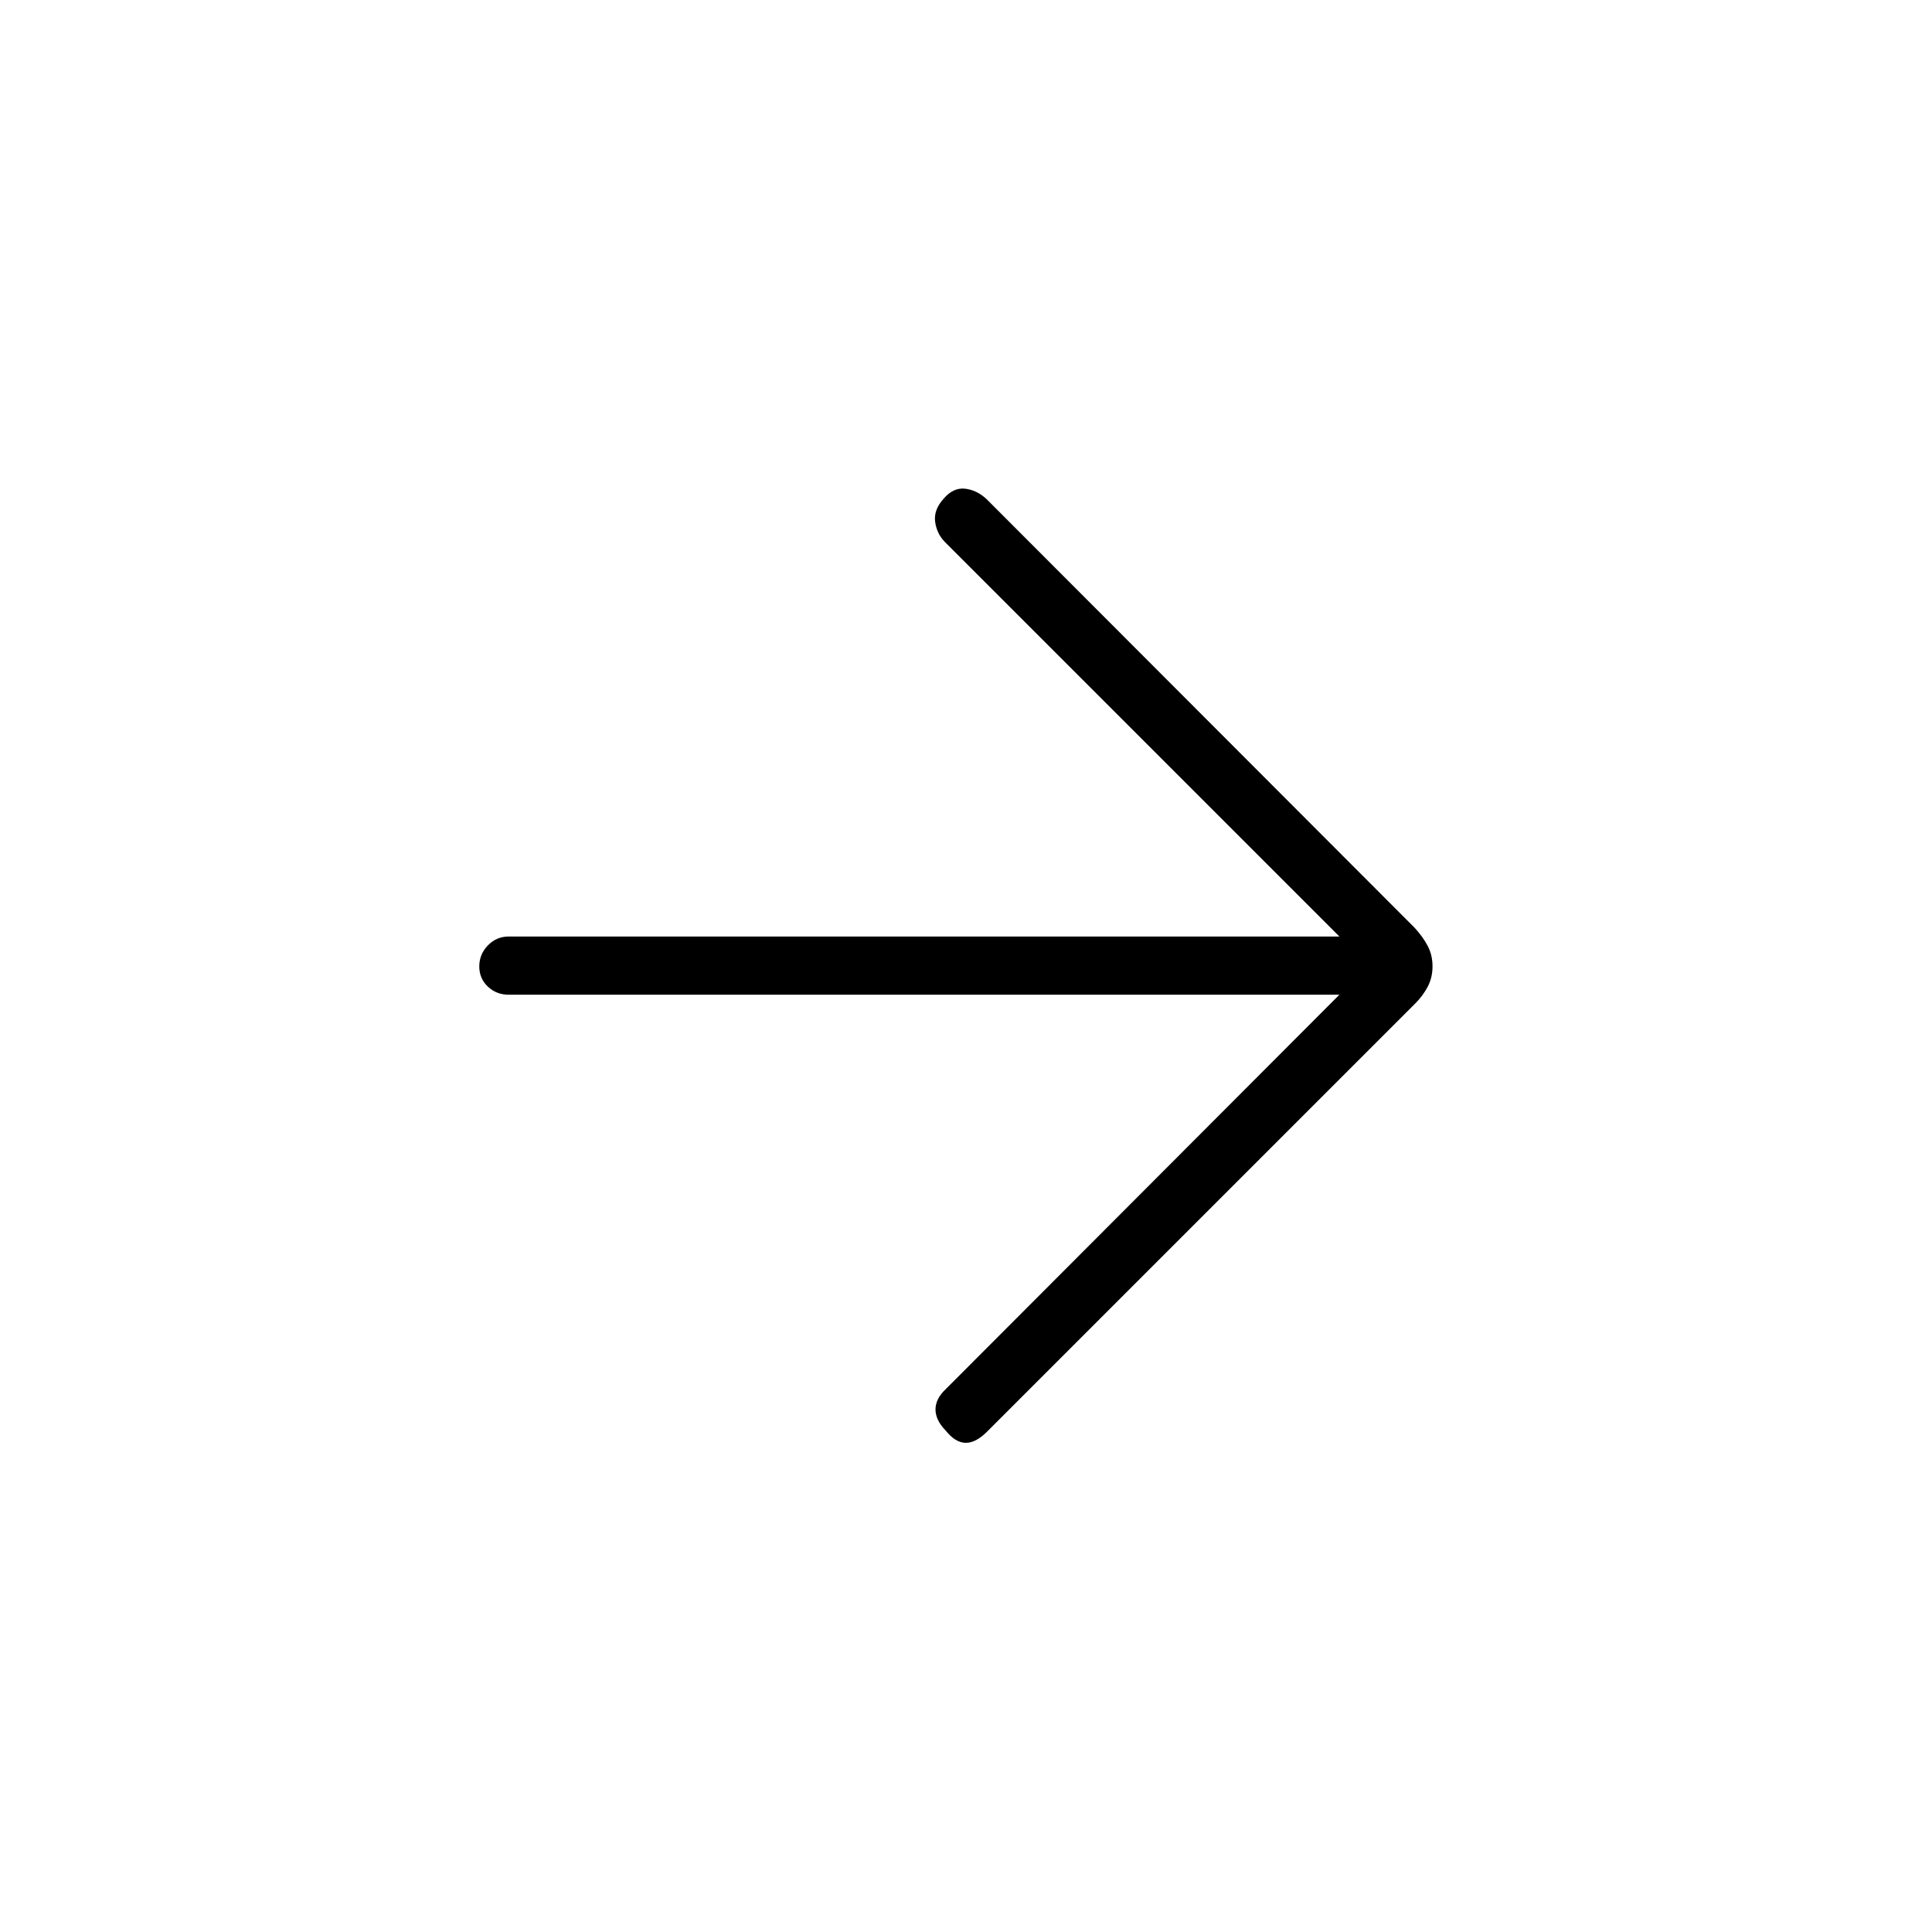 <svg xmlns="http://www.w3.org/2000/svg" height="20" viewBox="0 -960 960 960" width="20"><path d="M665.538-465.731H252.783q-6.097 0-10.363-4.02-4.266-4.02-4.266-10.038 0-6.019 4.266-10.442t10.363-4.423h412.755L469.635-690.558q-4.135-4.134-4.962-10.134t4.288-11.594q4.731-5.522 10.539-4.887 5.808.634 10.732 5.187l212.71 213.009q4.135 4.527 6.501 9.051 2.365 4.525 2.365 10.086 0 5.56-2.365 10.085-2.366 4.524-6.097 8.255L490.423-248.577q-5.615 5.616-10.673 5.5-5.058-.115-9.789-6.022-5.115-5.209-5.115-10.548 0-5.34 5.115-10.122l195.577-195.962Z"/></svg>